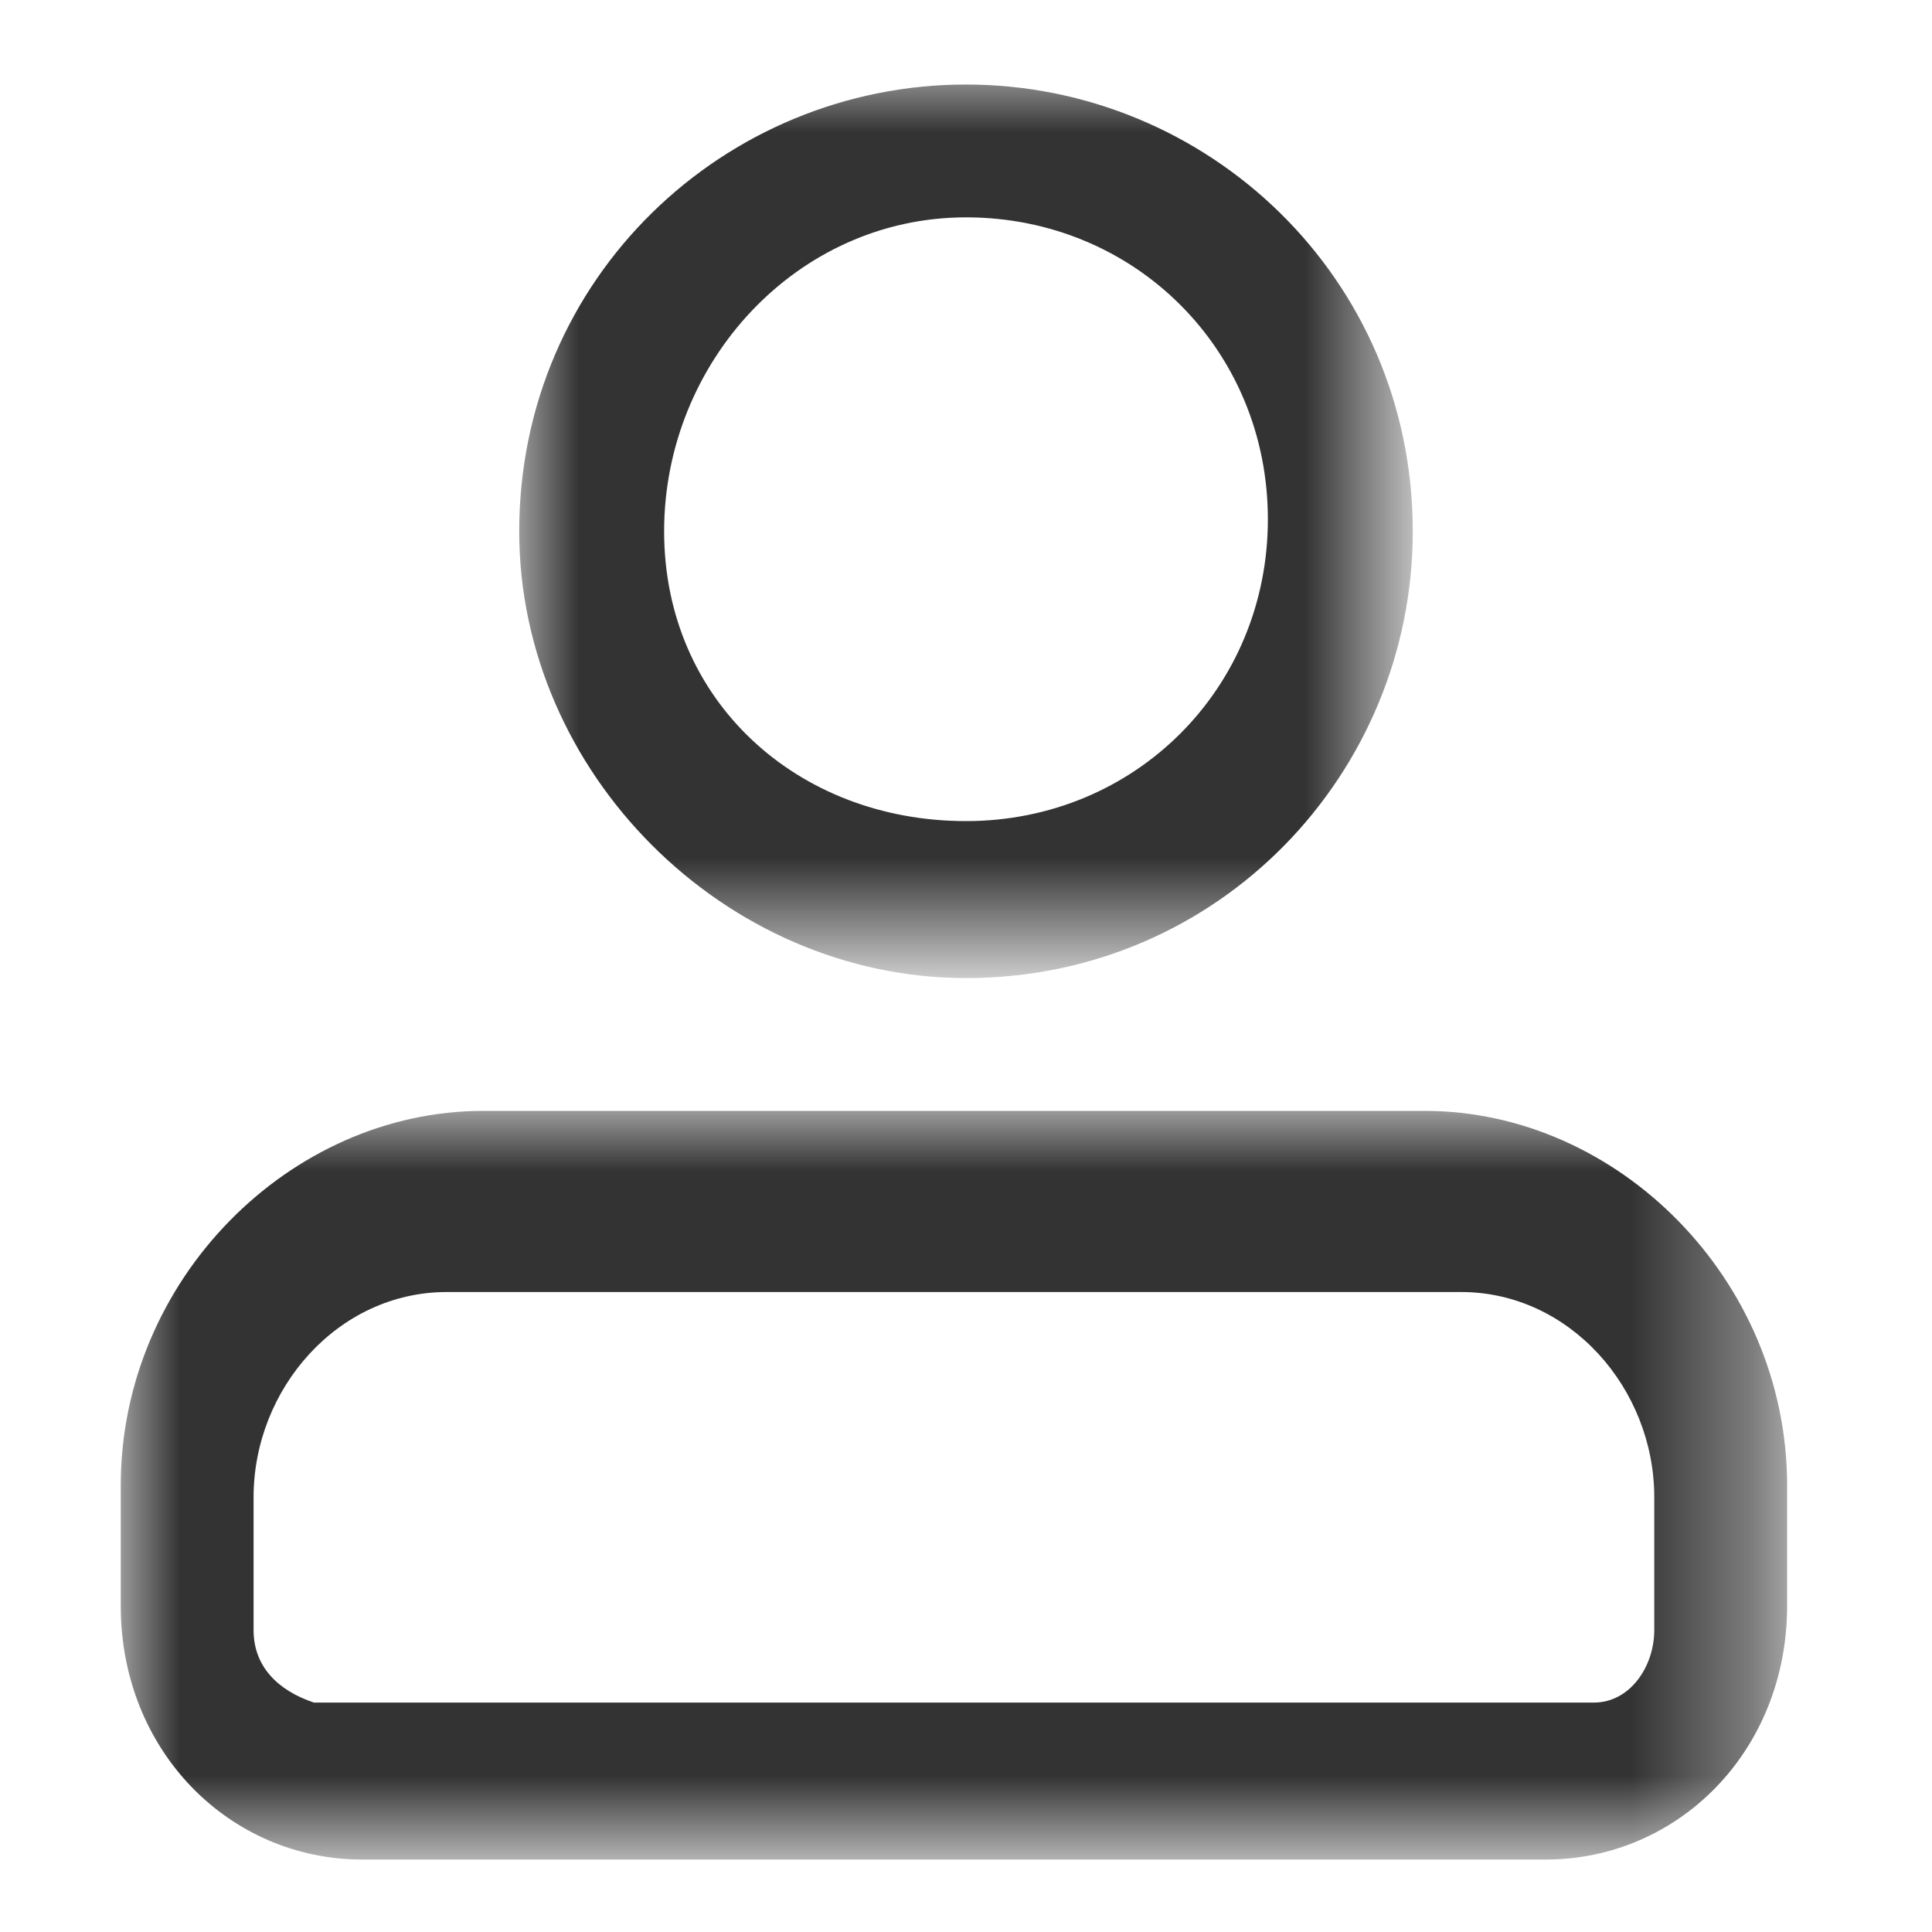 <?xml version="1.0" encoding="utf-8"?>
<!-- Generator: Adobe Illustrator 23.0.1, SVG Export Plug-In . SVG Version: 6.00 Build 0)  -->
<svg version="1.1" id="图层_1" xmlns="http://www.w3.org/2000/svg" xmlns:xlink="http://www.w3.org/1999/xlink" x="0px" y="0px"
	 viewBox="0 0 16 16" style="enable-background:new 0 0 16 16;" xml:space="preserve">
<style type="text/css">
	.st0{fill-rule:evenodd;clip-rule:evenodd;fill:none;}
	.st1{filter:url(#Adobe_OpacityMaskFilter);}
	.st2{fill-rule:evenodd;clip-rule:evenodd;fill:#FFFFFF;}
	.st3{mask:url(#mask-2_2_);fill-rule:evenodd;clip-rule:evenodd;fill-opacity:0.8;}
	.st4{filter:url(#Adobe_OpacityMaskFilter_1_);}
	.st5{mask:url(#mask-4_2_);fill-rule:evenodd;clip-rule:evenodd;fill-opacity:0.8;}
</style>
<rect x="0" y="0" class="st0" width="16" height="16"/>
<g id="页面-1">
	<g id="商品列表-首页-copy-32" transform="translate(-21, -429)">
		<g id="分组-copy-62" transform="translate(21, 429)">
			<g id="分组" transform="translate(0, 9)">
				<defs>
					<filter id="Adobe_OpacityMaskFilter" filterUnits="userSpaceOnUse" x="1" y="0.2" width="13.8" height="6.3">
						<feColorMatrix  type="matrix" values="1 0 0 0 0  0 1 0 0 0  0 0 1 0 0  0 0 0 1 0"/>
					</filter>
				</defs>
				<mask maskUnits="userSpaceOnUse" x="1" y="0.2" width="13.8" height="6.3" id="mask-2_2_">
					<g class="st1">
						<polygon id="path-1_2_" class="st2" points="1,0.2 14.8,0.2 14.8,6.5 1,6.5 						"/>
					</g>
				</mask>
				<path id="Fill-1" class="st3" d="M13.7,4.5c0,0.3-0.2,0.6-0.5,0.6H2.6C2.3,5,2.1,4.8,2.1,4.5V3.4c0-0.9,0.7-1.7,1.6-1.7h8.4
					c0.9,0,1.6,0.8,1.6,1.7V4.5z M11.8,0.2H4c-1.6,0-3,1.4-3,3.1v1c0,1.2,0.9,2.1,2,2.1h9.8c1.1,0,2-0.9,2-2.1v-1
					C14.8,1.6,13.4,0.2,11.8,0.2L11.8,0.2z"/>
			</g>
			<g transform="translate(3, 0)">
				<defs>
					<filter id="Adobe_OpacityMaskFilter_1_" filterUnits="userSpaceOnUse" x="1.3" y="0.6" width="7.5" height="7.5">
						<feColorMatrix  type="matrix" values="1 0 0 0 0  0 1 0 0 0  0 0 1 0 0  0 0 0 1 0"/>
					</filter>
				</defs>
				<mask maskUnits="userSpaceOnUse" x="1.3" y="0.6" width="7.5" height="7.5" id="mask-4_2_">
					<g class="st4">
						<polygon id="path-3_2_" class="st2" points="1.3,0.6 9.8,0.6 9.8,9 1.3,9 						"/>
					</g>
				</mask>
				<path id="Fill-3" class="st5" d="M5,1.8c1.4,0,2.5,1.1,2.5,2.5c0,1.4-1.1,2.5-2.5,2.5S2.5,5.8,2.5,4.4C2.5,3,3.6,1.8,5,1.8
					 M5,8.1c2.1,0,3.7-1.7,3.7-3.7c0-2.1-1.7-3.7-3.7-3.7S1.3,2.3,1.3,4.4C1.3,6.4,3,8.1,5,8.1"/>
			</g>
		</g>
	</g>
</g>
</svg>
